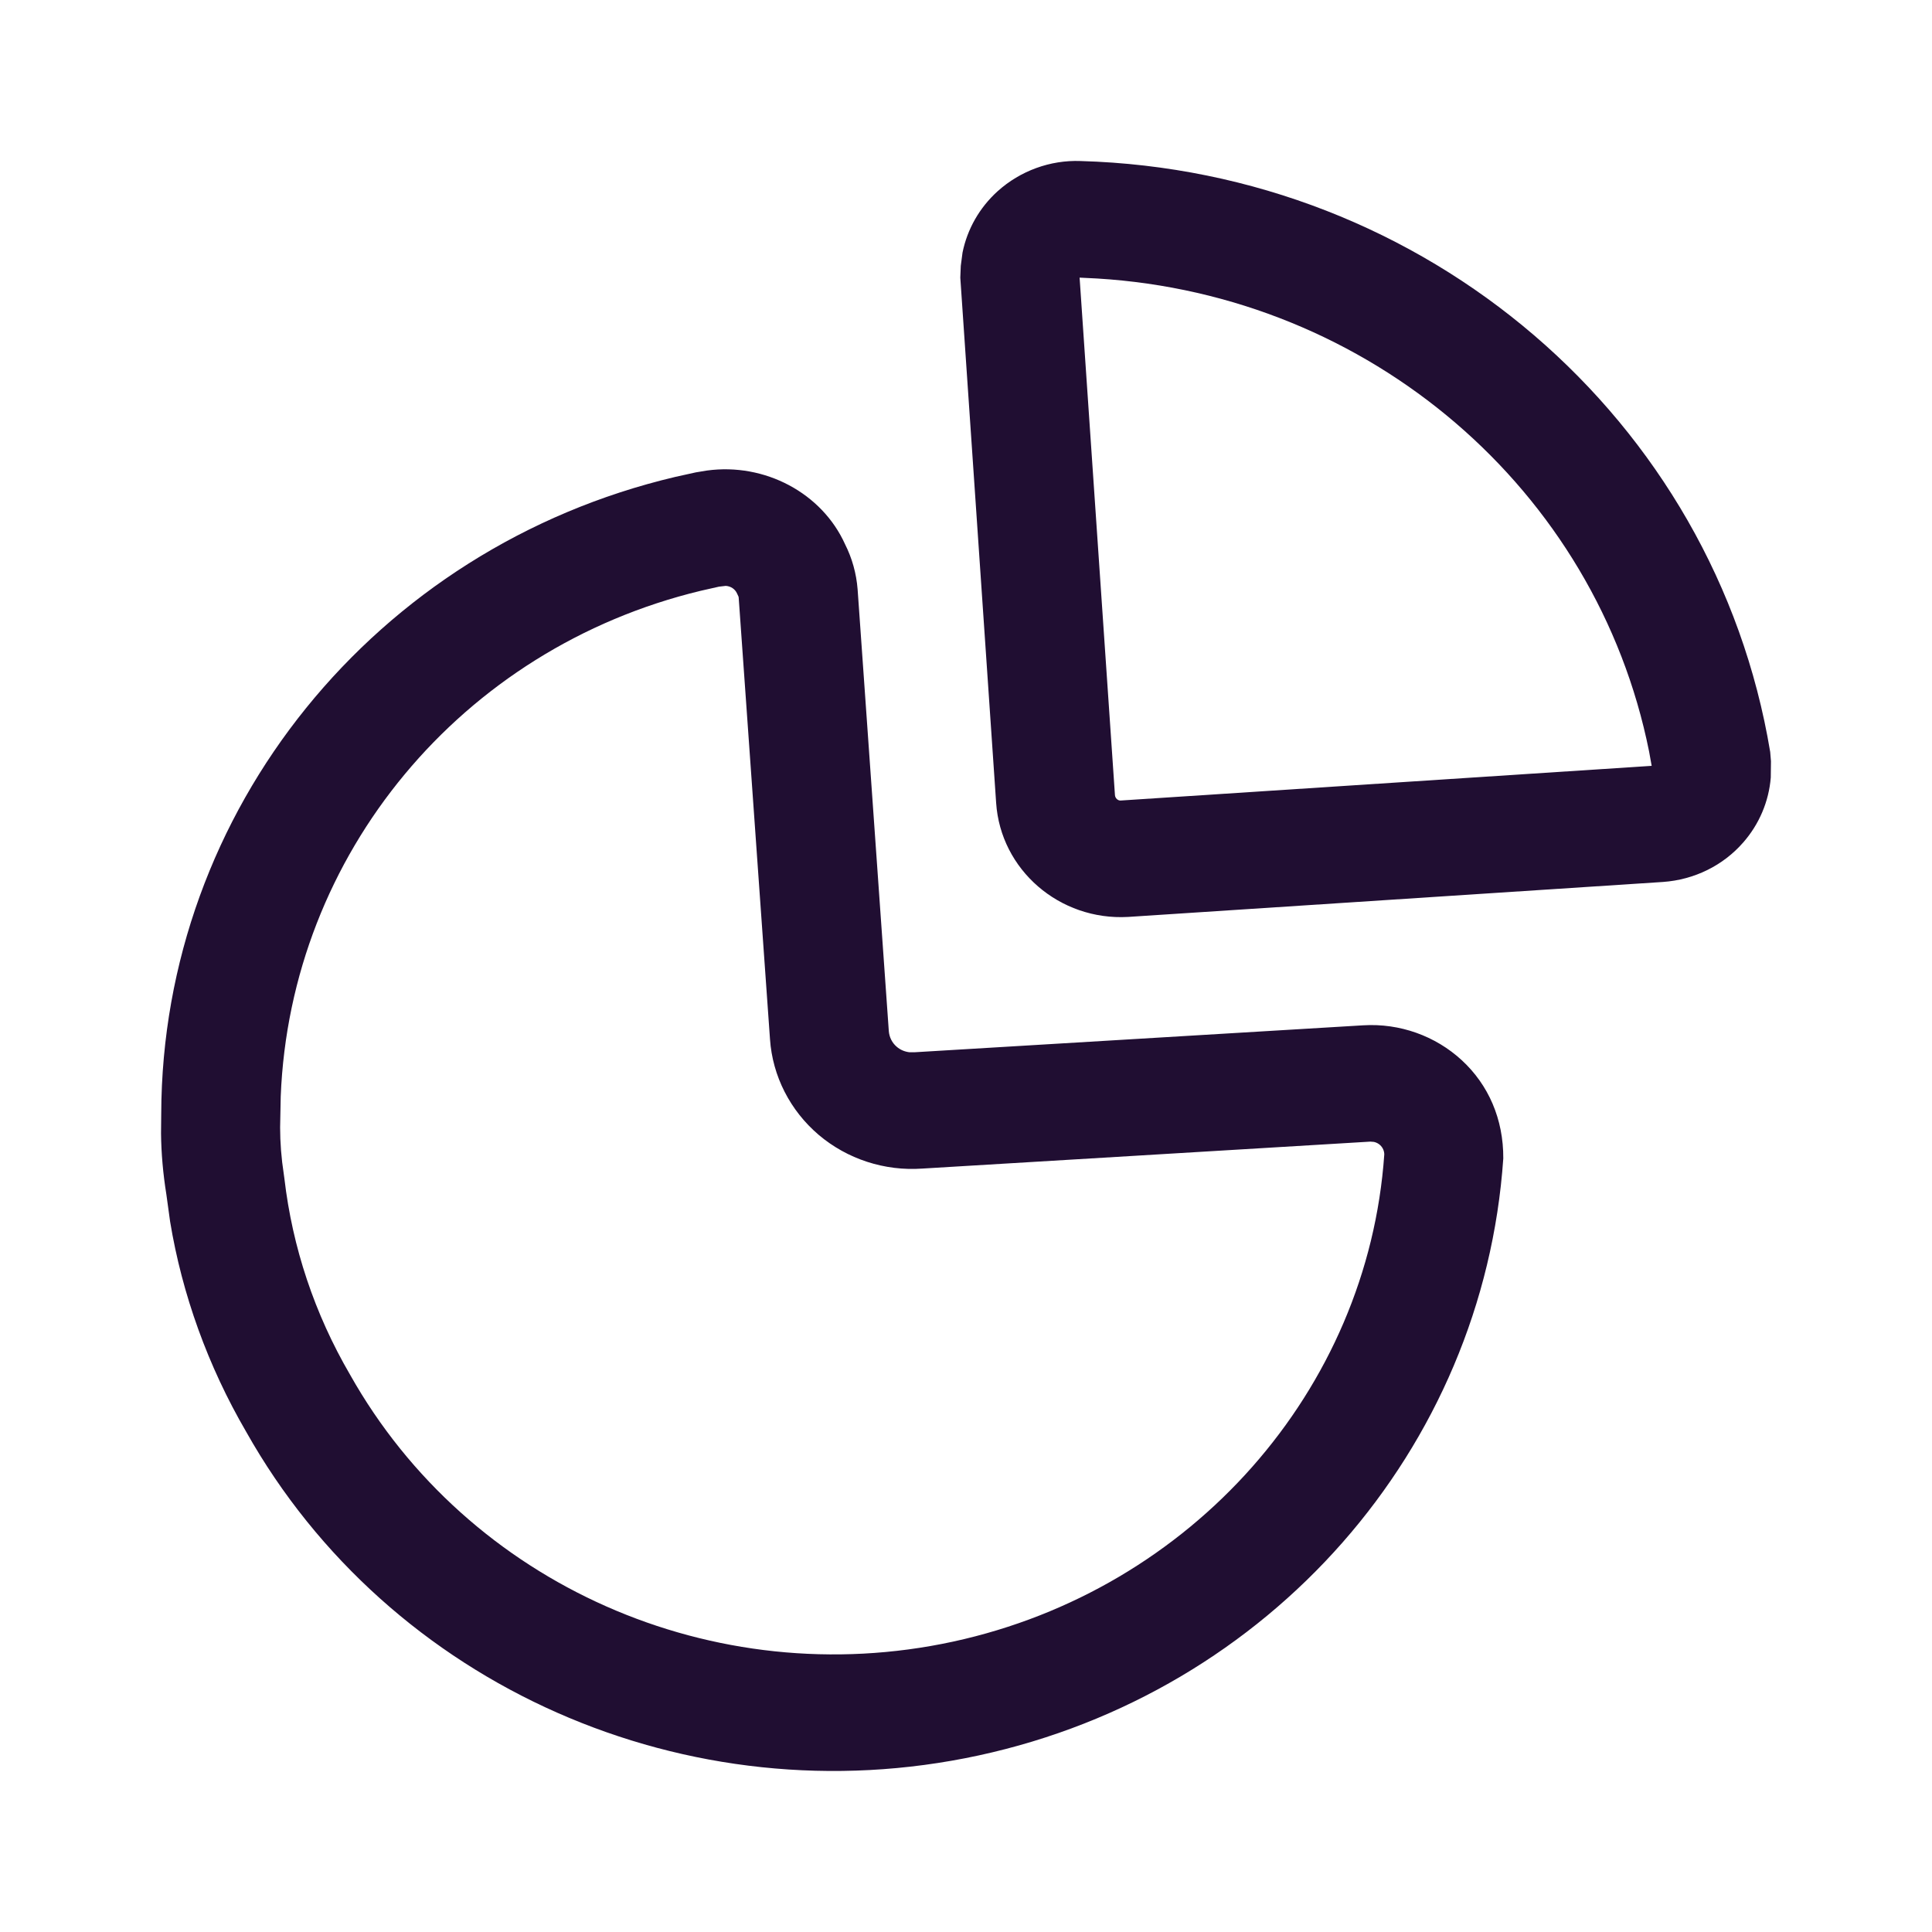 <svg width="20" height="20" viewBox="0 0 20 20" fill="none" xmlns="http://www.w3.org/2000/svg">
<path fill-rule="evenodd" clip-rule="evenodd" d="M11.186 1.667C10.873 1.655 10.562 1.768 10.327 1.98C10.14 2.149 10.013 2.372 9.964 2.615L9.946 2.752L9.941 2.874L10.312 8.311C10.358 9.004 10.968 9.532 11.678 9.492L17.215 9.13C17.54 9.107 17.837 8.96 18.045 8.722C18.211 8.533 18.311 8.297 18.331 8.049L18.333 7.88L18.325 7.784C17.752 4.335 14.757 1.768 11.186 1.667ZM11.176 2.874L11.357 2.883C14.177 3.053 16.526 5.067 17.071 7.778L17.098 7.928L11.601 8.287C11.573 8.289 11.545 8.264 11.542 8.232L11.176 2.874ZM7.318 4.871C7.918 4.789 8.509 5.104 8.748 5.634C8.821 5.779 8.865 5.936 8.878 6.101L9.201 10.675C9.206 10.737 9.235 10.796 9.284 10.837C9.32 10.868 9.365 10.887 9.415 10.893L9.466 10.893L14.112 10.614C14.489 10.591 14.859 10.723 15.133 10.976C15.408 11.23 15.564 11.584 15.562 11.992C15.355 15.003 13.144 17.52 10.132 18.172C7.121 18.824 4.03 17.456 2.548 14.821C2.152 14.141 1.885 13.398 1.761 12.646L1.722 12.363C1.688 12.152 1.669 11.938 1.667 11.733L1.669 11.531C1.678 8.388 3.884 5.67 6.99 4.937L7.203 4.89L7.318 4.871ZM7.513 6.065L7.443 6.073L7.253 6.116C4.779 6.712 3.005 8.842 2.906 11.351L2.902 11.555C2.896 11.71 2.902 11.866 2.921 12.031L2.944 12.2C3.027 12.912 3.256 13.6 3.624 14.231C4.847 16.405 7.389 17.53 9.866 16.994C12.342 16.457 14.161 14.388 14.33 11.951C14.33 11.914 14.314 11.879 14.287 11.854C14.269 11.837 14.246 11.826 14.223 11.821L14.186 11.818L9.549 12.097C9.158 12.125 8.771 11.999 8.475 11.748C8.179 11.496 7.997 11.139 7.971 10.758L7.647 6.188C7.647 6.181 7.645 6.173 7.63 6.144C7.609 6.097 7.564 6.068 7.513 6.065Z" fill="#200E32"/>
</svg>
